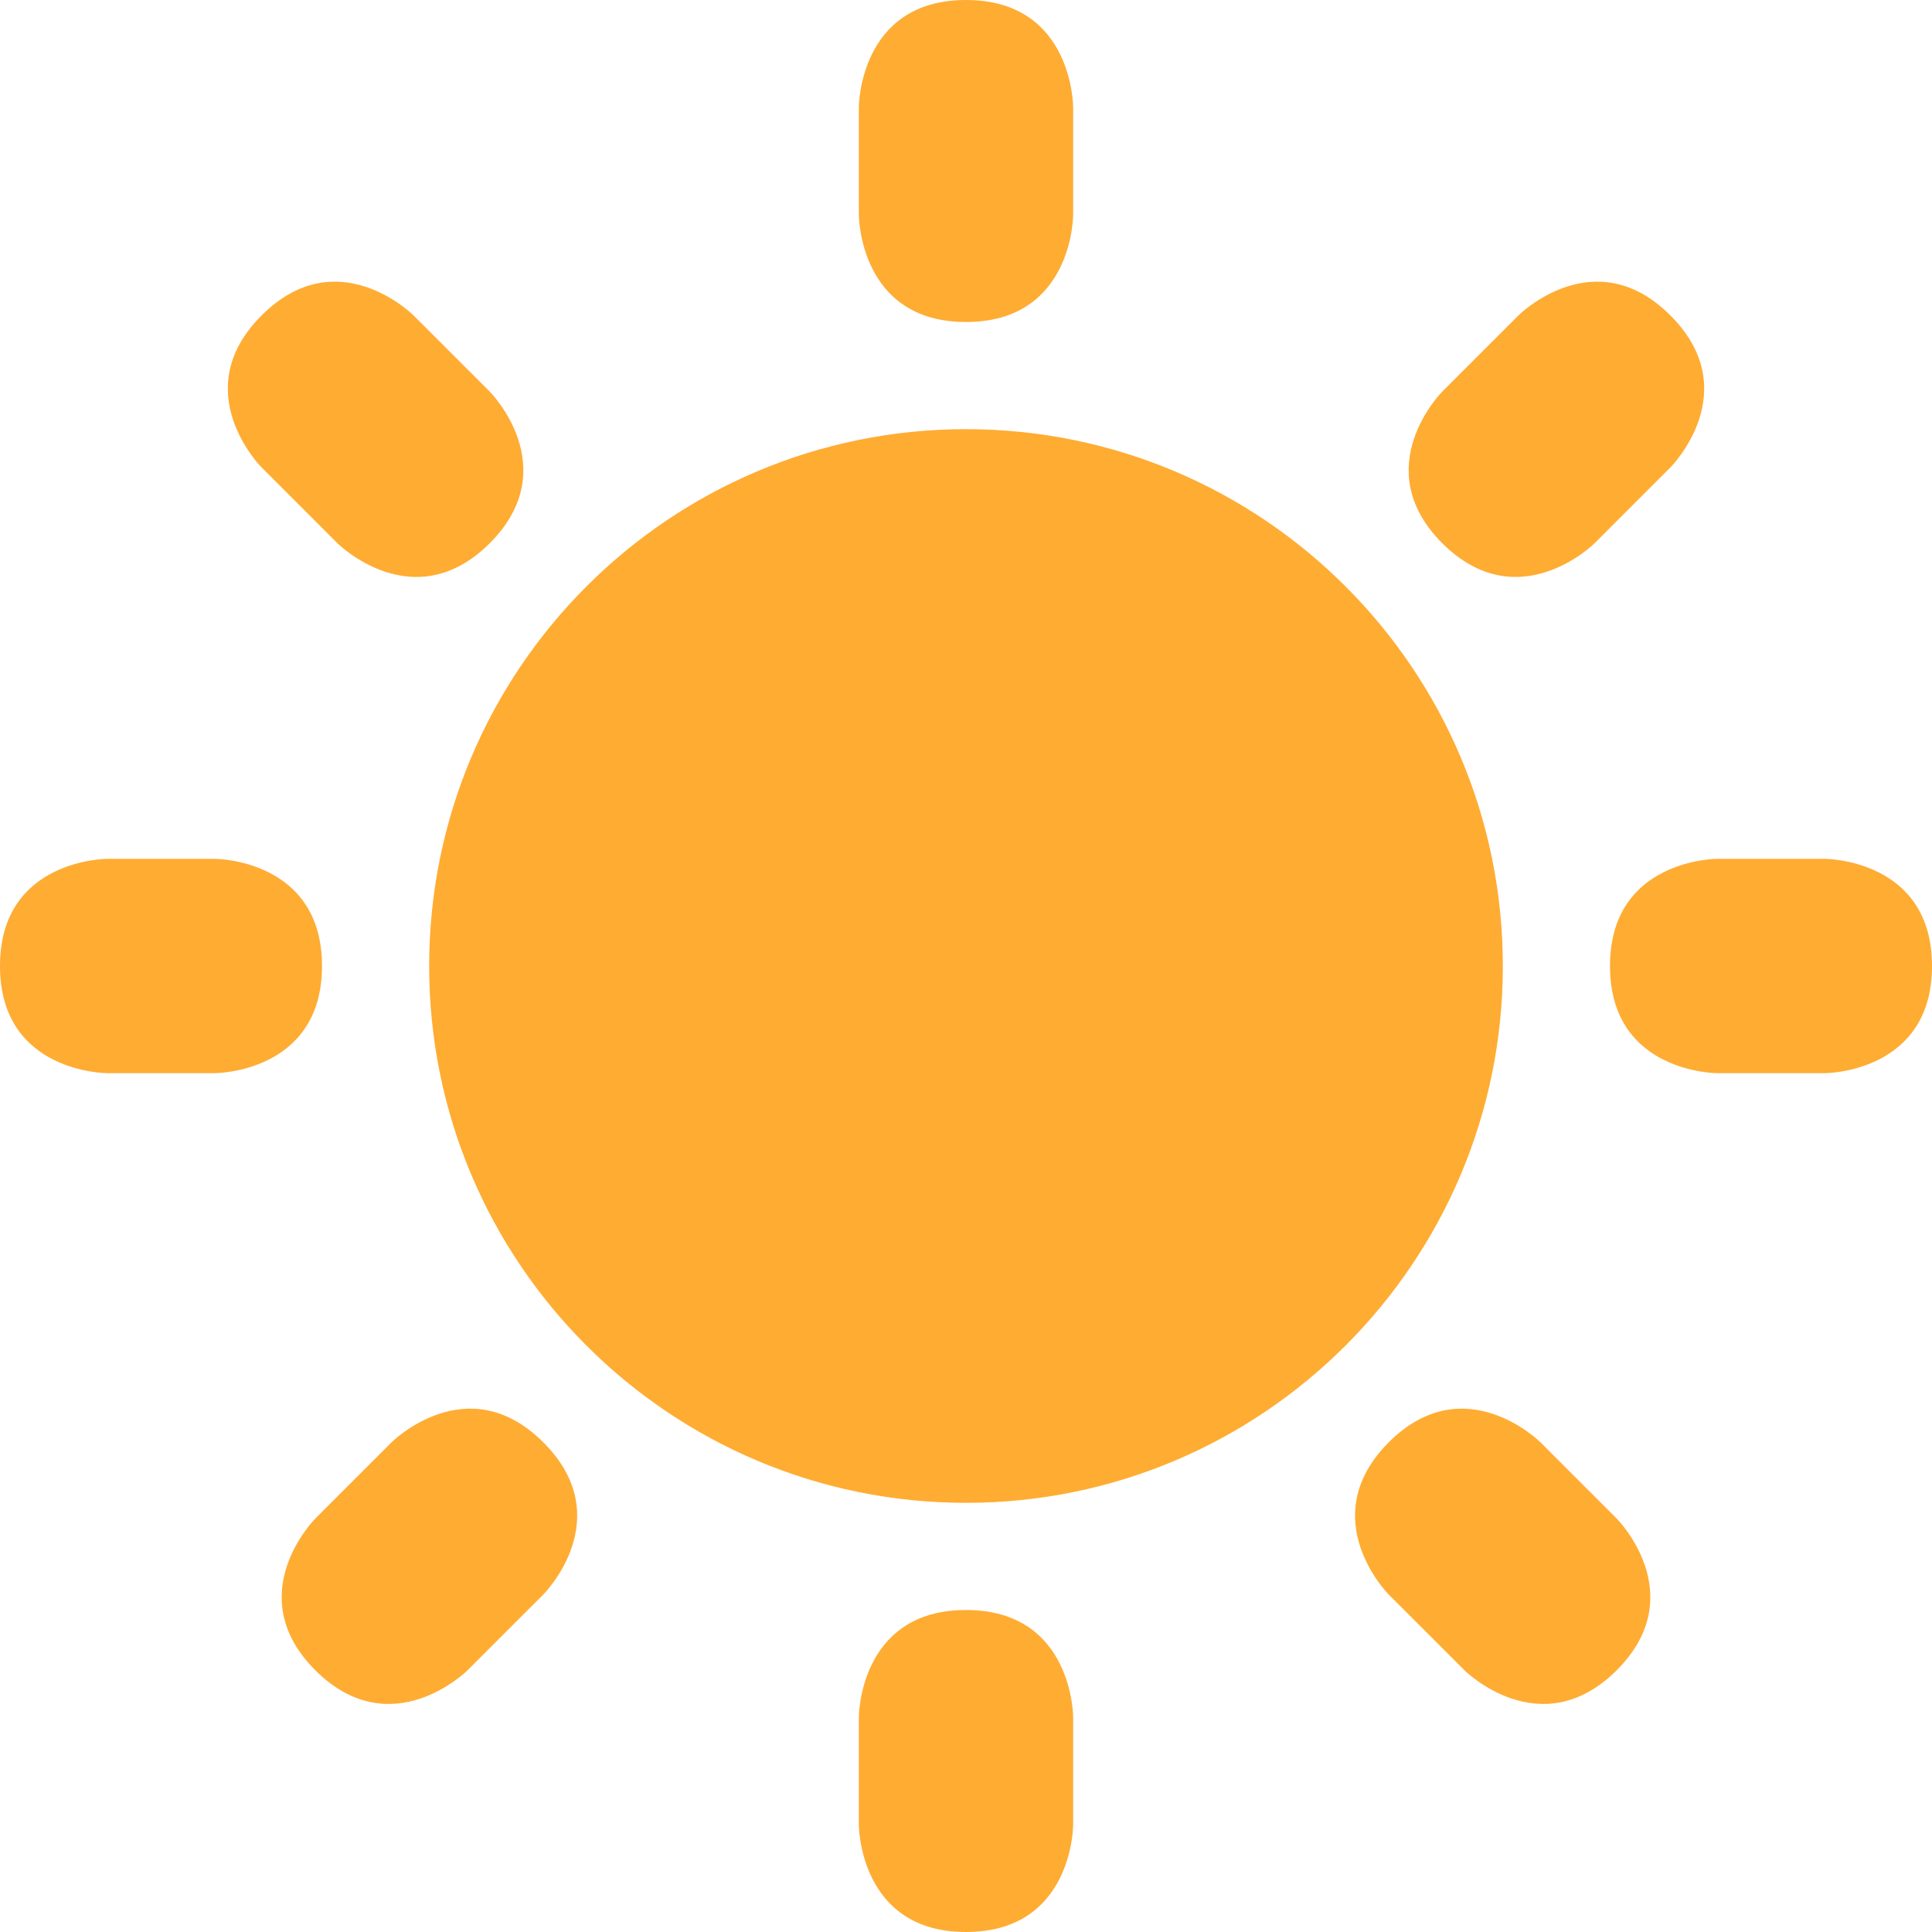 <?xml version="1.0" encoding="UTF-8"?>
<svg xmlns="http://www.w3.org/2000/svg" xmlns:xlink="http://www.w3.org/1999/xlink" width="15pt" height="15pt" viewBox="0 0 15 15" version="1.1">
<g id="surface1">
<path style=" stroke:none;fill-rule:nonzero;fill:rgb(100%,67.451%,20%);fill-opacity:1;" d="M 6.668 0.832 C 6.668 0.832 6.668 0 7.5 0 C 8.332 0 8.332 0.832 8.332 0.832 L 8.332 1.668 C 8.332 1.668 8.332 2.5 7.5 2.5 C 6.668 2.5 6.668 1.668 6.668 1.668 Z M 14.168 6.668 C 14.168 6.668 15 6.668 15 7.5 C 15 8.332 14.168 8.332 14.168 8.332 L 13.332 8.332 C 13.332 8.332 12.5 8.332 12.5 7.5 C 12.5 6.668 13.332 6.668 13.332 6.668 Z M 1.668 6.668 C 1.668 6.668 2.5 6.668 2.5 7.5 C 2.5 8.332 1.668 8.332 1.668 8.332 L 0.832 8.332 C 0.832 8.332 0 8.332 0 7.5 C 0 6.668 0.832 6.668 0.832 6.668 Z M 3.801 3.039 C 3.801 3.039 4.391 3.629 3.801 4.219 C 3.211 4.805 2.621 4.219 2.621 4.219 L 2.031 3.629 C 2.031 3.629 1.441 3.039 2.031 2.449 C 2.621 1.859 3.211 2.449 3.211 2.449 Z M 12.551 11.789 C 12.551 11.789 13.141 12.379 12.551 12.969 C 11.961 13.555 11.371 12.969 11.371 12.969 L 10.781 12.379 C 10.781 12.379 10.195 11.789 10.781 11.199 C 11.371 10.609 11.961 11.199 11.961 11.199 Z M 12.379 4.219 C 12.379 4.219 11.789 4.805 11.199 4.219 C 10.609 3.629 11.199 3.039 11.199 3.039 L 11.789 2.449 C 11.789 2.449 12.379 1.859 12.969 2.449 C 13.559 3.039 12.969 3.629 12.969 3.629 Z M 3.629 12.969 C 3.629 12.969 3.039 13.555 2.449 12.969 C 1.859 12.379 2.449 11.789 2.449 11.789 L 3.039 11.199 C 3.039 11.199 3.629 10.609 4.219 11.199 C 4.809 11.789 4.219 12.379 4.219 12.379 Z M 6.668 13.332 C 6.668 13.332 6.668 12.5 7.5 12.5 C 8.332 12.5 8.332 13.332 8.332 13.332 L 8.332 14.168 C 8.332 14.168 8.332 15 7.5 15 C 6.668 15 6.668 14.168 6.668 14.168 Z M 6.668 13.332 "/>
<path style=" stroke:none;fill-rule:nonzero;fill:rgb(100%,67.451%,20%);fill-opacity:1;" d="M 11.668 7.5 C 11.668 9.801 9.801 11.668 7.5 11.668 C 5.199 11.668 3.332 9.801 3.332 7.5 C 3.332 5.199 5.199 3.332 7.5 3.332 C 9.801 3.332 11.668 5.199 11.668 7.5 Z M 11.668 7.5 "/>
</g>
</svg>
